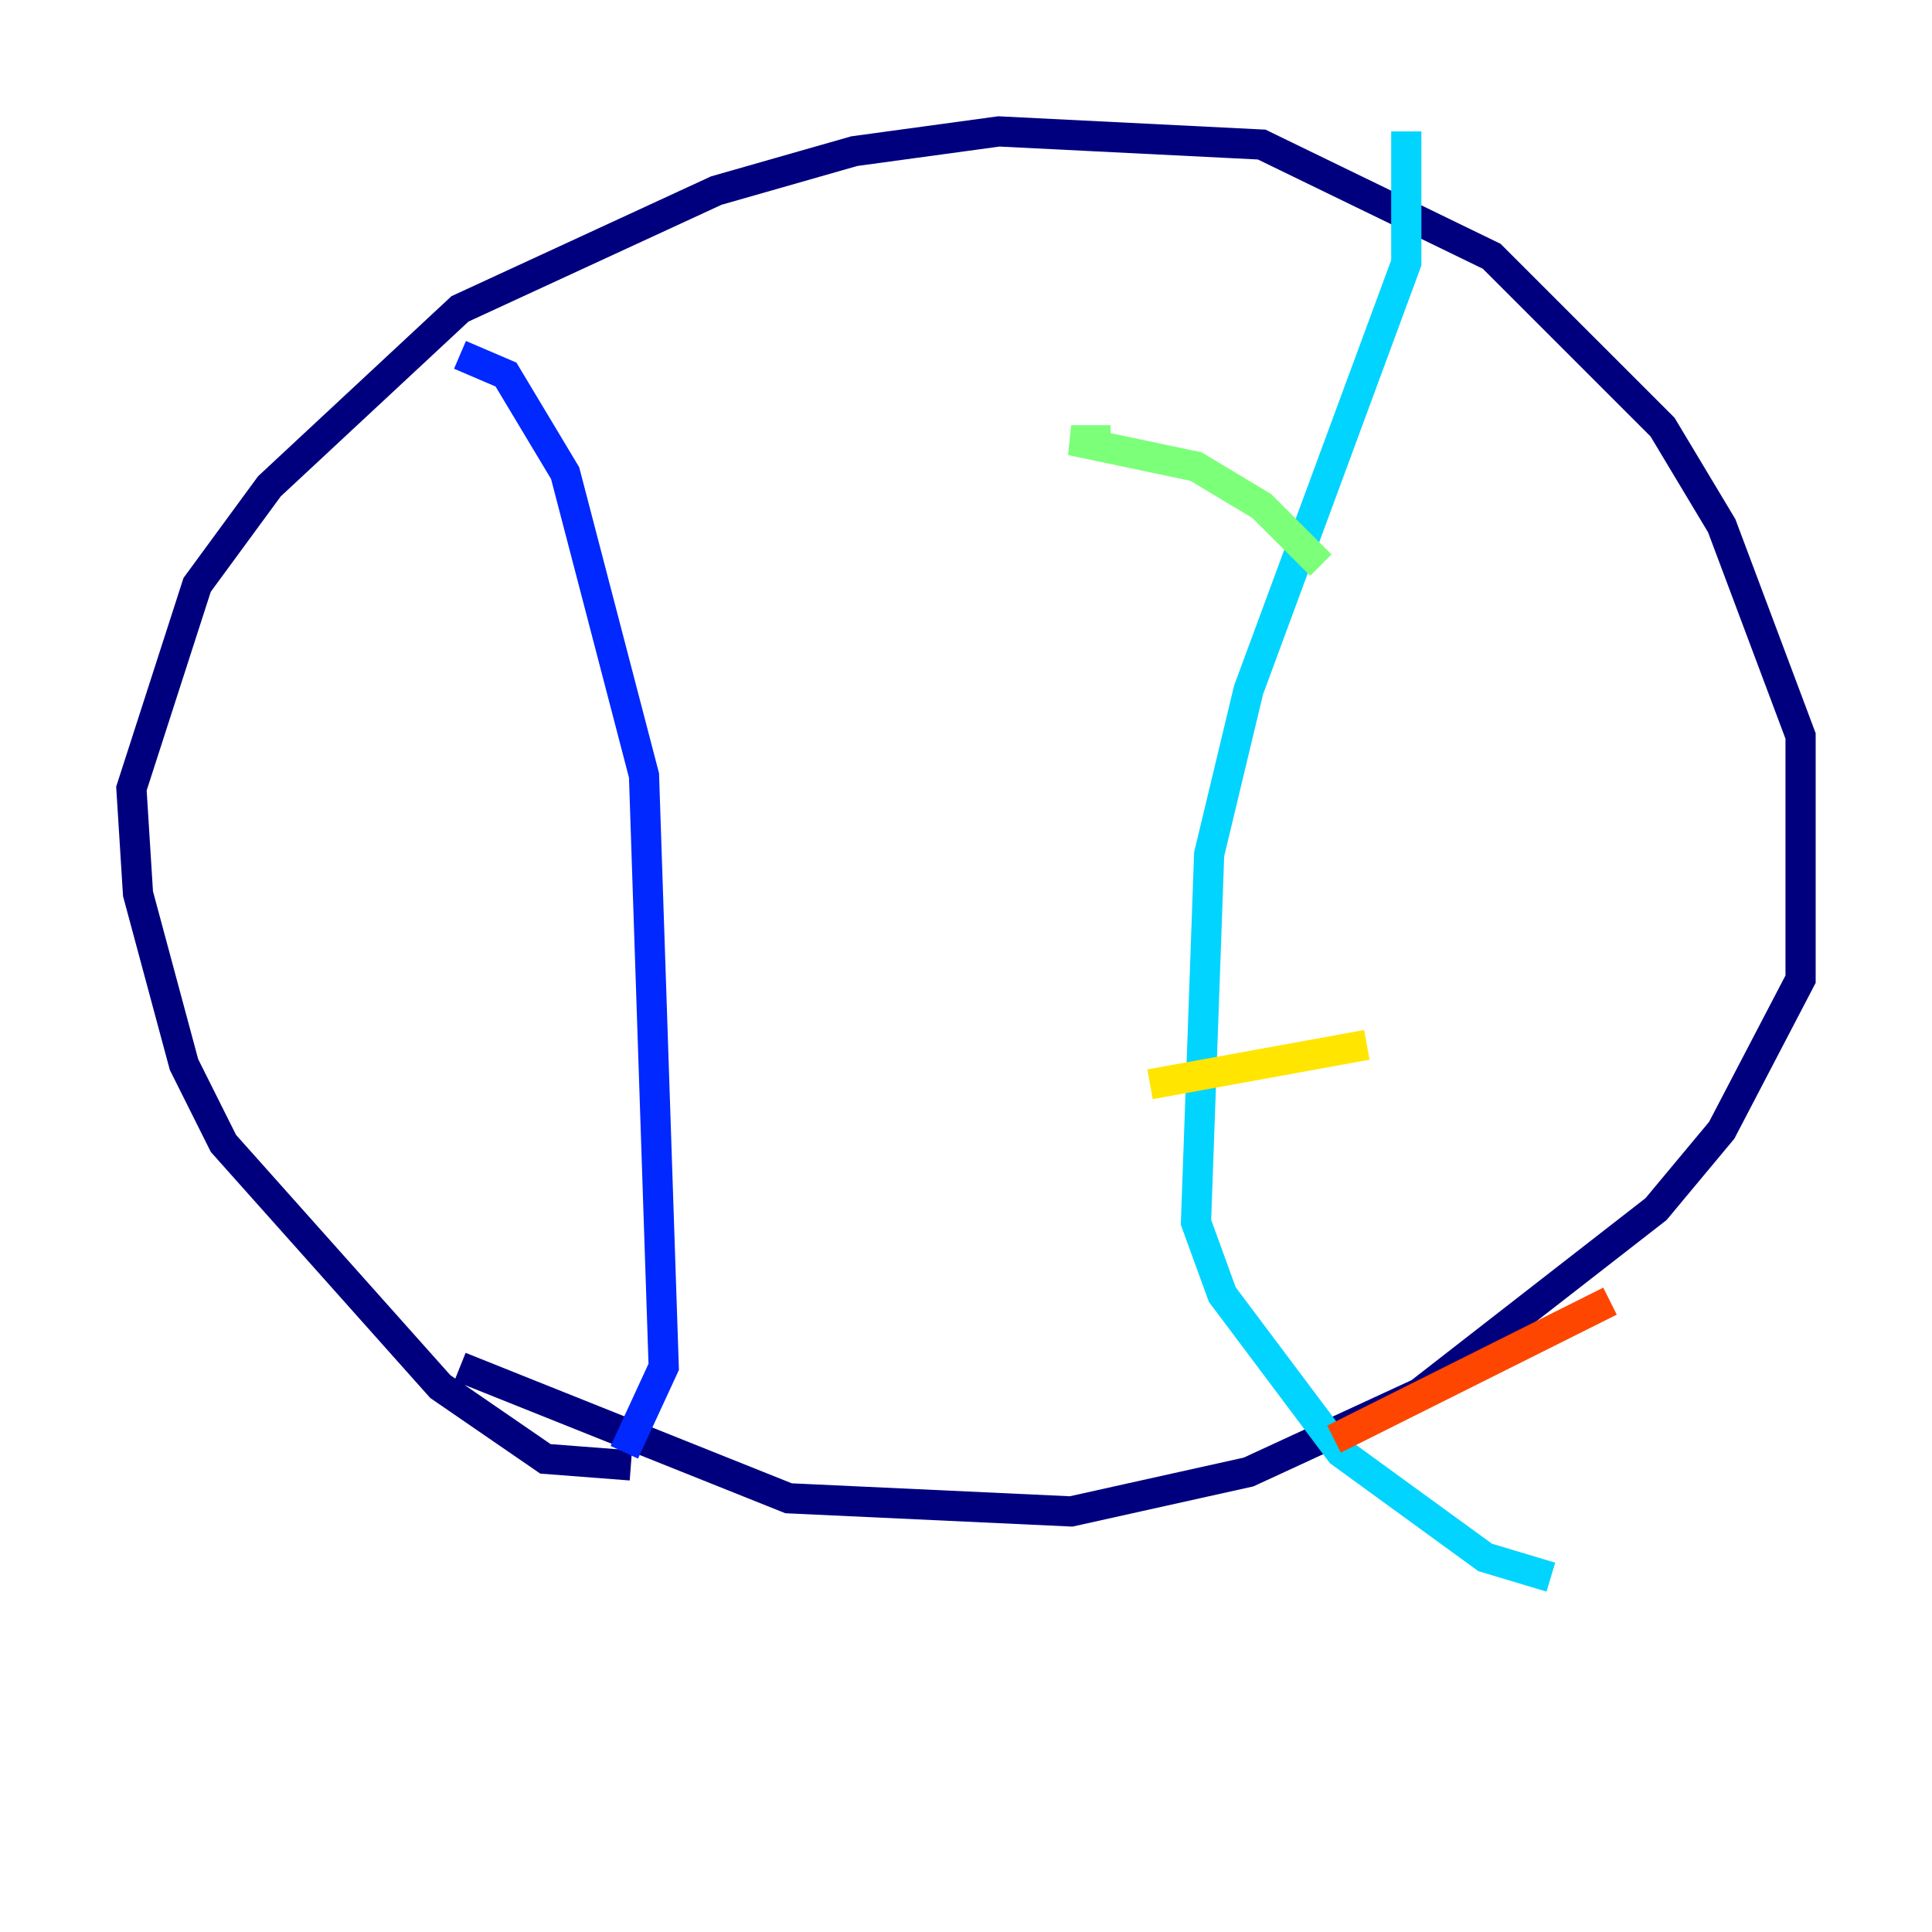 <?xml version="1.0" encoding="utf-8" ?>
<svg baseProfile="tiny" height="128" version="1.2" viewBox="0,0,128,128" width="128" xmlns="http://www.w3.org/2000/svg" xmlns:ev="http://www.w3.org/2001/xml-events" xmlns:xlink="http://www.w3.org/1999/xlink"><defs /><polyline fill="none" points="41.796,97.088 36.136,96.653 29.17,91.864 14.803,75.755 12.191,70.531 9.143,59.211 8.707,52.245 13.061,38.748 17.85,32.218 30.476,20.463 47.456,12.626 56.599,10.014 66.177,8.707 83.592,9.578 98.83,16.98 110.15,28.299 114.068,34.83 119.293,48.762 119.293,64.871 114.068,74.884 109.714,80.109 94.041,92.299 82.721,97.524 70.966,100.136 52.245,99.265 30.476,90.558" stroke="#00007f" stroke-width="2" /><polyline fill="none" points="30.476,23.51 33.524,24.816 37.442,31.347 42.667,51.374 43.973,90.558 41.361,96.218" stroke="#0028ff" stroke-width="2" /><polyline fill="none" points="93.17,8.707 93.17,17.415 82.721,45.714 80.109,56.599 79.238,80.98 80.98,85.769 88.816,96.218 98.395,103.184 102.748,104.49" stroke="#00d4ff" stroke-width="2" /><polyline fill="none" points="73.578,29.17 70.966,29.17 79.238,30.912 83.592,33.524 87.51,37.442" stroke="#7cff79" stroke-width="2" /><polyline fill="none" points="76.191,71.837 90.558,69.225" stroke="#ffe500" stroke-width="2" /><polyline fill="none" points="88.381,95.347 106.667,86.204" stroke="#ff4600" stroke-width="2" /><polyline fill="none" points="23.946,69.225 23.946,69.225" stroke="#7f0000" stroke-width="2" /></svg>